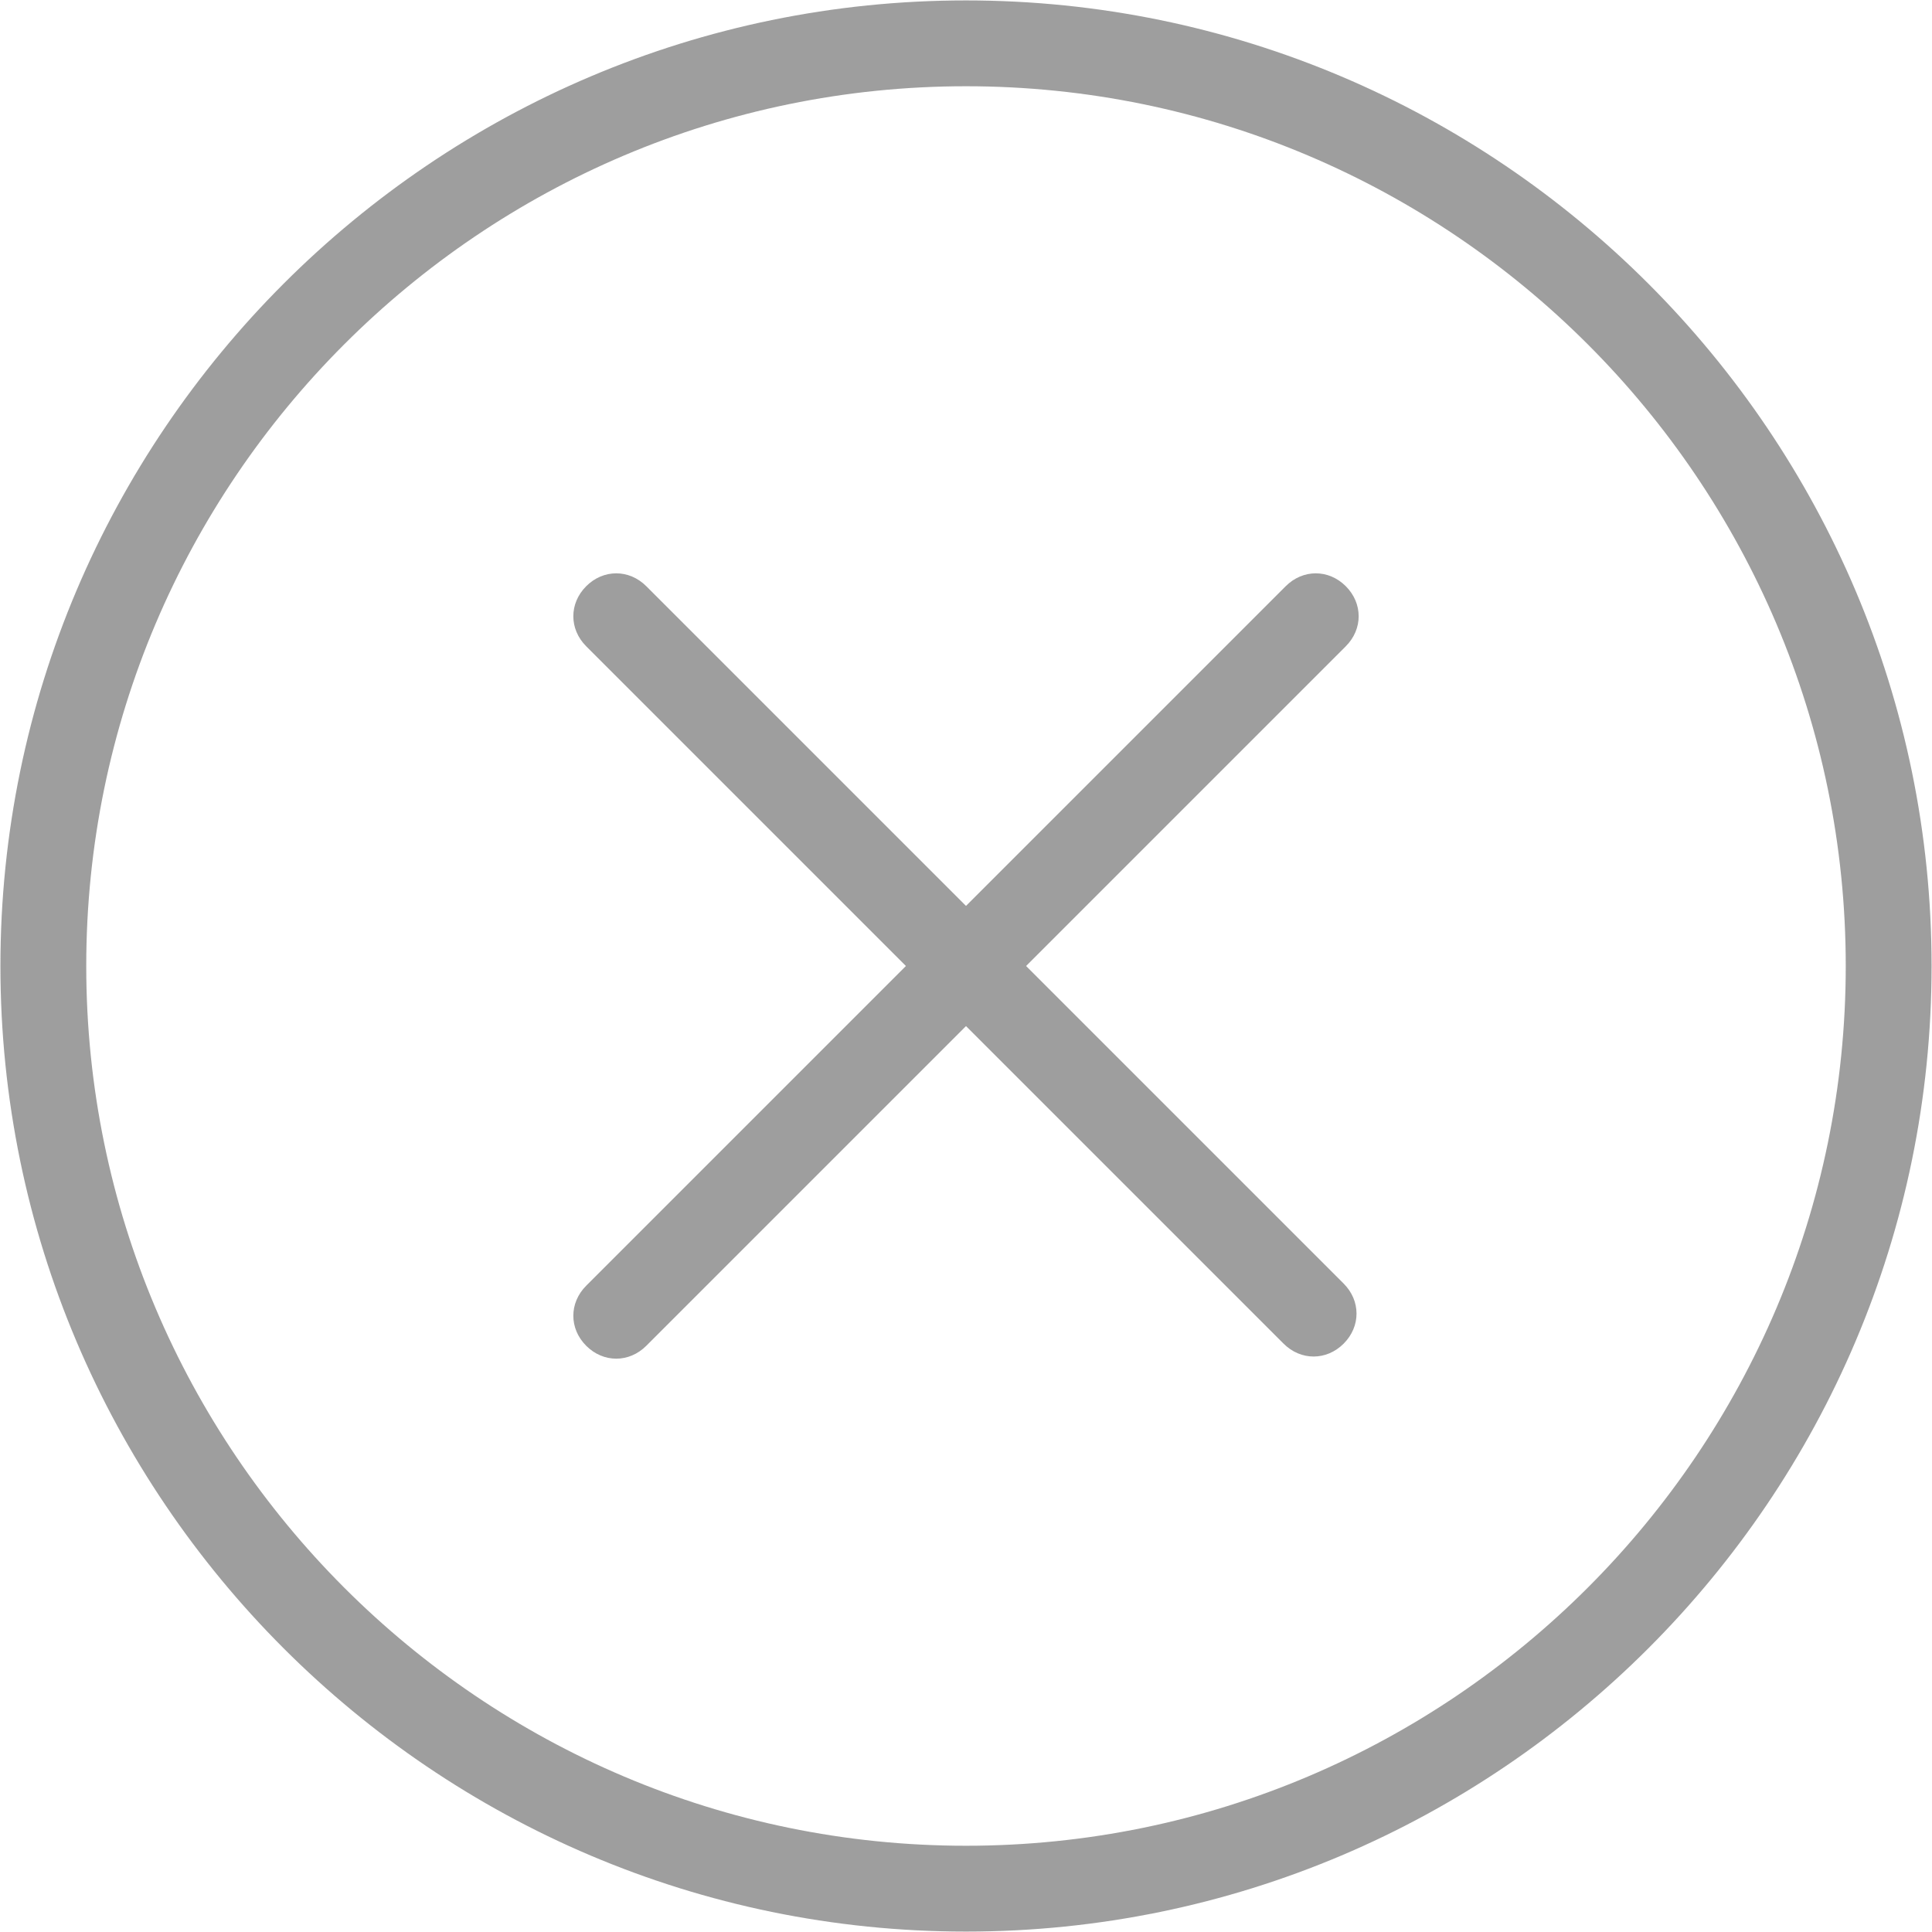 <svg width="922" height="922" viewBox="0 0 922 922" fill="none" xmlns="http://www.w3.org/2000/svg">
<path d="M642.248 308.424L489.672 461L641.224 612.552C649.416 620.744 649.416 633.032 641.224 641.224C637.128 645.32 632.008 647.368 626.888 647.368C621.768 647.368 616.648 645.32 612.552 641.224L461 489.672L308.424 642.248C304.328 646.344 299.208 648.392 294.088 648.392C288.968 648.392 283.848 646.344 279.752 642.248C271.56 634.056 271.56 621.768 279.752 613.576L432.328 461L279.752 308.424C271.56 300.232 271.56 287.944 279.752 279.752C287.944 271.56 300.232 271.56 308.424 279.752L461 432.328L613.576 279.752C621.768 271.56 634.056 271.56 642.248 279.752C650.44 287.944 650.44 300.232 642.248 308.424ZM921.8 461C921.8 714.952 714.952 921.8 461 921.8C207.048 921.8 0.2 714.952 0.2 461C0.2 207.048 207.048 0.2 461 0.2C714.952 0.2 921.8 207.048 921.8 461ZM880.84 461C880.84 229.576 692.424 41.16 461 41.16C229.576 41.16 41.16 229.576 41.16 461C41.16 692.424 229.576 880.84 461 880.84C692.424 880.84 880.84 692.424 880.84 461Z" fill="#888888" fill-opacity="0.81"/>
</svg>
